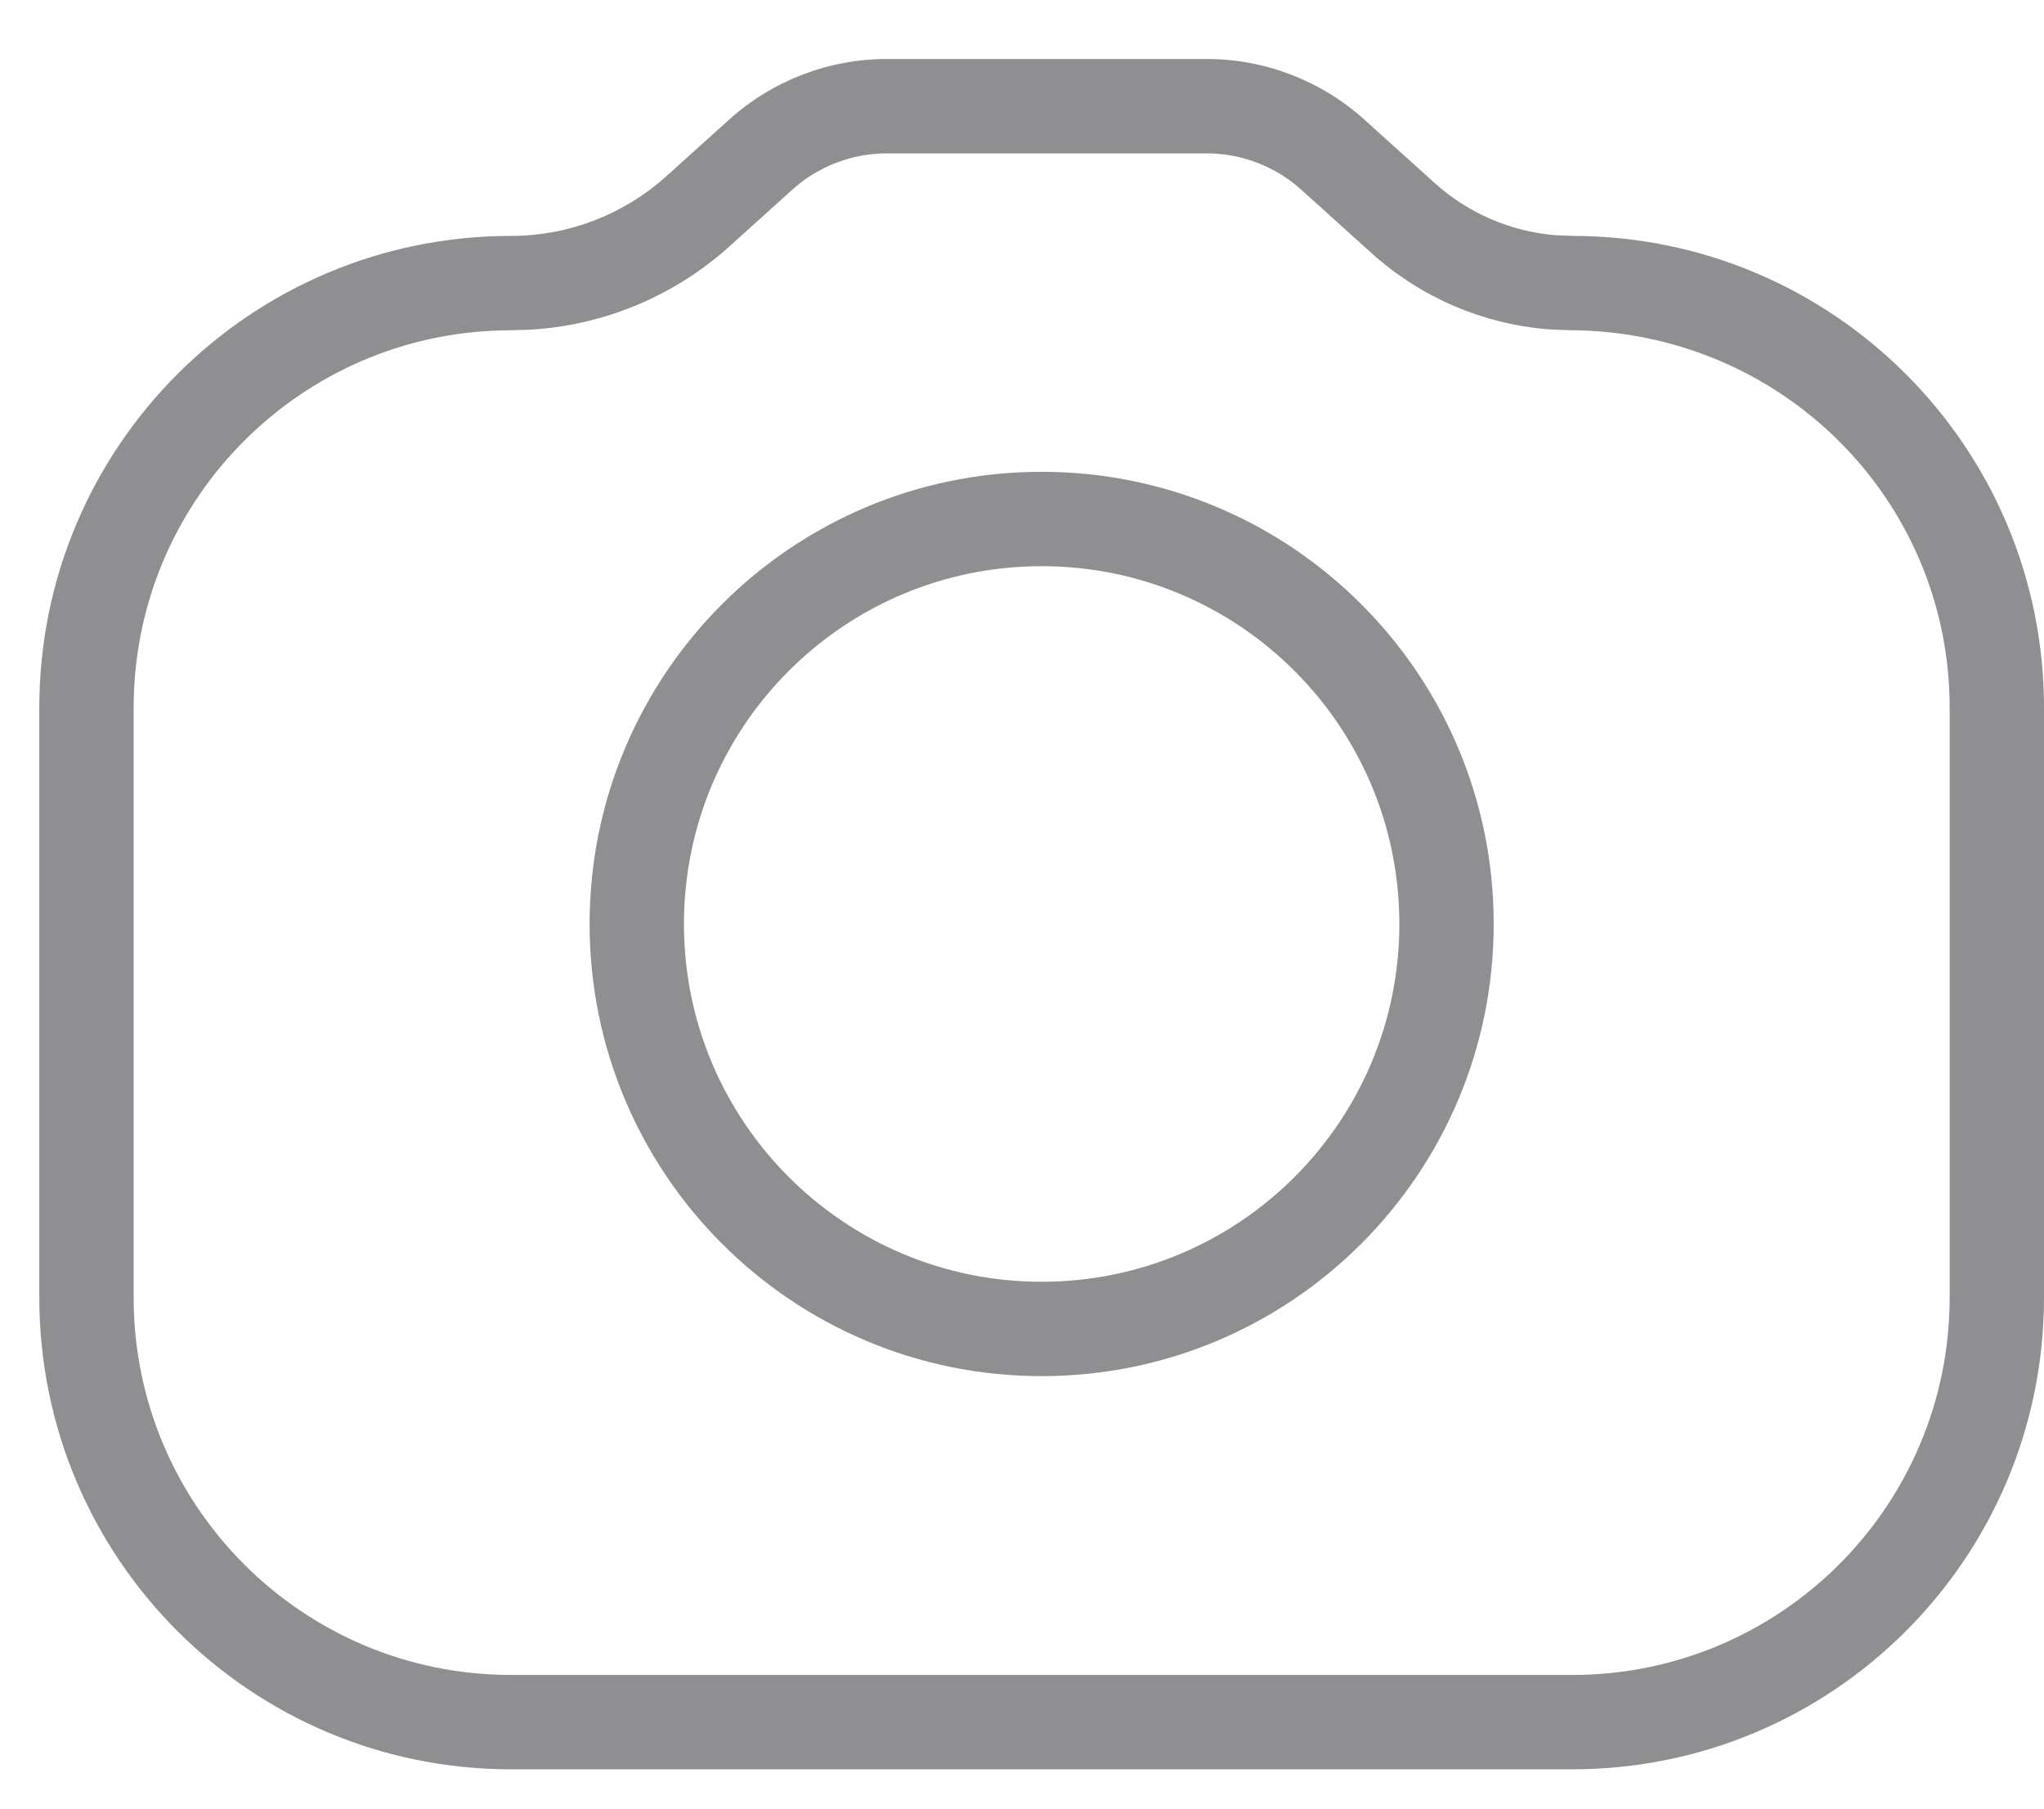 <svg width="26" height="23" viewBox="0 0 26 23" fill="none" xmlns="http://www.w3.org/2000/svg">
<path fill-rule="evenodd" clip-rule="evenodd" d="M17.356 1.522C16.805 1.025 16.089 0.75 15.347 0.75H11.283C10.541 0.75 9.825 1.025 9.274 1.522L8.476 2.241C7.934 2.73 7.23 3 6.5 3C3.186 3 0.5 5.686 0.5 9V16.5C0.5 19.814 3.186 22.5 6.5 22.5H20C23.314 22.5 26 19.814 26 16.5V9C26 5.686 23.314 3 20 3L19.785 2.991C19.216 2.944 18.676 2.712 18.249 2.327L17.356 1.522ZM11.283 1.95H15.347C15.792 1.95 16.222 2.115 16.553 2.413L17.445 3.218C18.067 3.779 18.855 4.119 19.687 4.187L19.951 4.199C22.651 4.2 24.8 6.349 24.8 9V16.5C24.8 19.151 22.651 21.3 20 21.3H6.5C3.849 21.3 1.7 19.151 1.7 16.5V9C1.7 6.421 3.734 4.317 6.286 4.205L6.736 4.193C7.678 4.14 8.576 3.767 9.28 3.132L10.077 2.413C10.408 2.115 10.837 1.95 11.283 1.95ZM13.25 6C16.426 6 19 8.574 19 11.75C19 14.926 16.426 17.5 13.25 17.5C10.074 17.5 7.5 14.926 7.5 11.75C7.5 8.574 10.074 6 13.25 6ZM8.7 11.75C8.7 9.237 10.737 7.2 13.25 7.2C15.763 7.2 17.8 9.237 17.8 11.75C17.8 14.263 15.763 16.3 13.25 16.3C10.737 16.3 8.7 14.263 8.7 11.75Z" fill="#545458" fill-opacity="0.65"/>
</svg>
